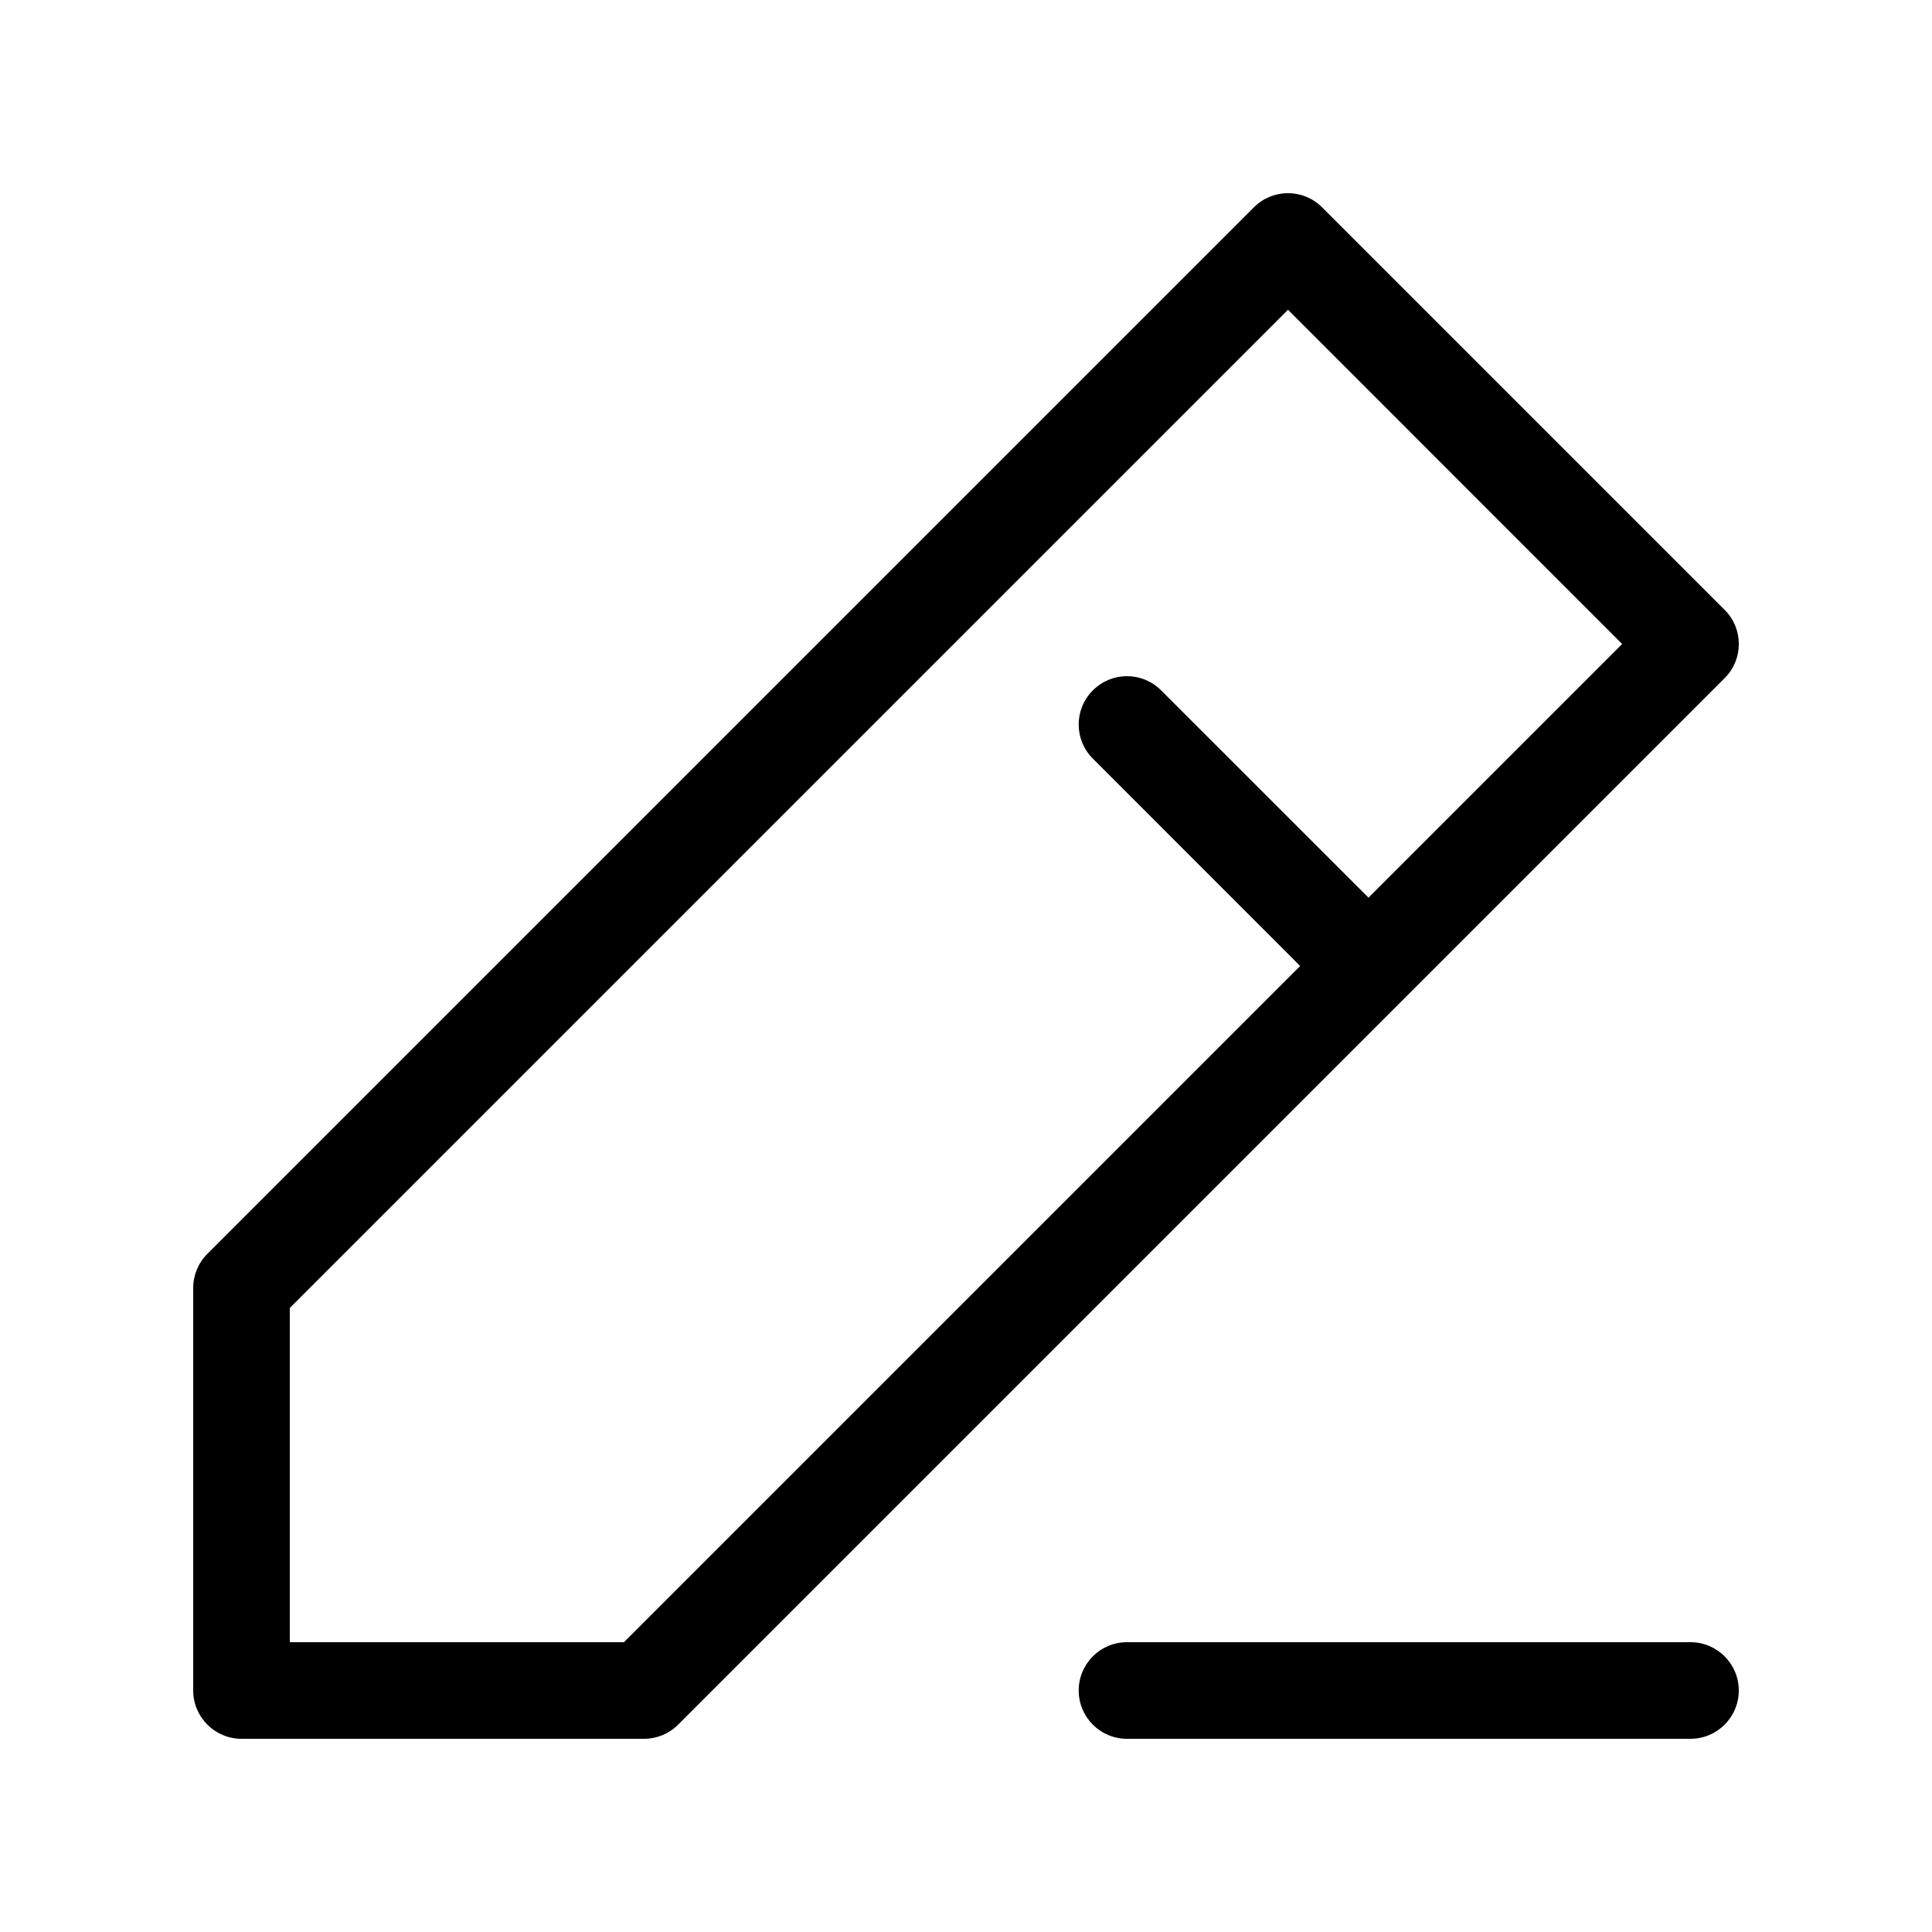 <svg width="24" height="24" viewBox="0 0 24 24" fill="none" xmlns="http://www.w3.org/2000/svg" data-seed-icon="true" data-seed-icon-version="0.5.4">
  <g>
    <path fill-rule="evenodd" clip-rule="evenodd" d="M15.576 2.576C15.81 2.341 16.19 2.341 16.424 2.576L21.424 7.576C21.659 7.81 21.659 8.19 21.424 8.424L17.424 12.424L8.424 21.424C8.312 21.537 8.159 21.6 8 21.6H3C2.669 21.6 2.4 21.331 2.4 21V16C2.4 15.841 2.463 15.688 2.576 15.576L15.576 2.576ZM14.424 8.576L17 11.151L20.151 8L16 3.848L3.6 16.248V20.4H7.751L16.151 12L13.576 9.424C13.341 9.19 13.341 8.81 13.576 8.576C13.81 8.341 14.19 8.341 14.424 8.576ZM14 20.4C13.668 20.4 13.4 20.669 13.4 21C13.4 21.331 13.668 21.6 14 21.6H21C21.331 21.6 21.6 21.331 21.6 21C21.6 20.669 21.331 20.4 21 20.4H14Z" fill="currentColor"/>
  </g>
</svg>
